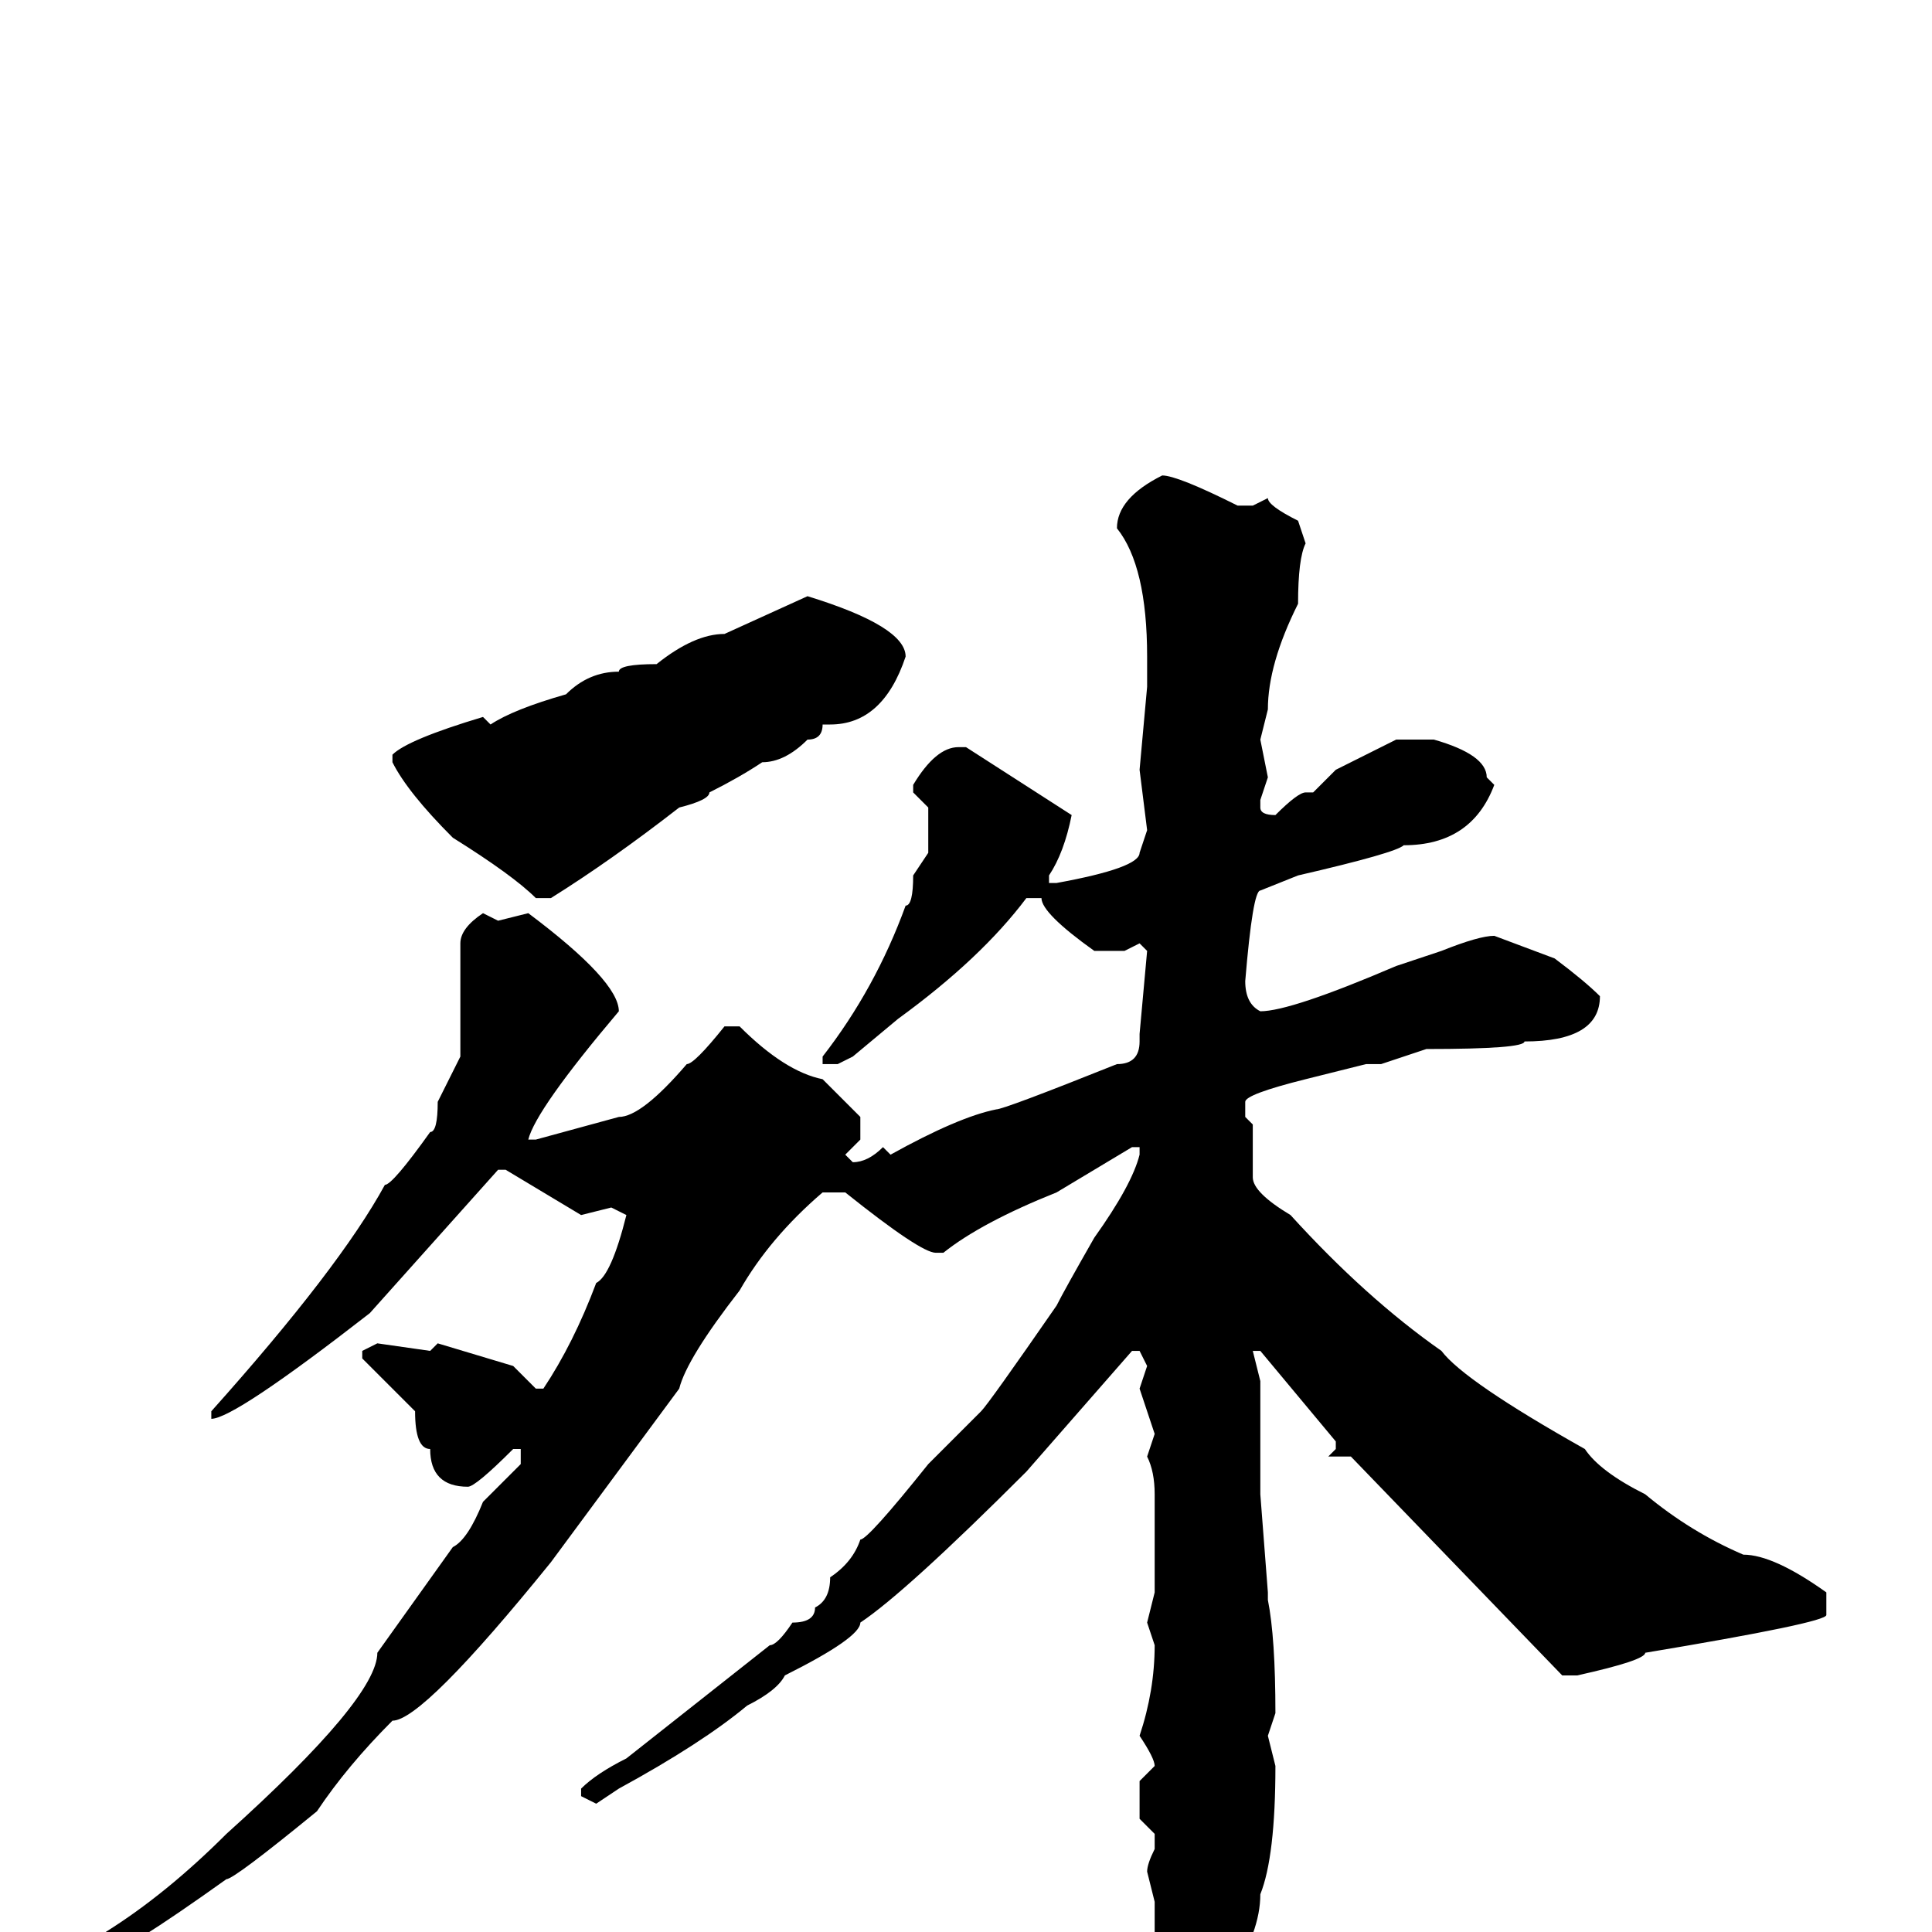 <svg xmlns="http://www.w3.org/2000/svg" viewBox="0 -256 256 256">
	<path fill="#000000" d="M154 -193Q156 -193 164 -189H166L168 -190Q168 -189 172 -187L173 -184Q172 -182 172 -176Q168 -168 168 -162L167 -158L168 -153L167 -150V-149Q167 -148 169 -148Q172 -151 173 -151H174L177 -154L185 -158H190Q197 -156 197 -153L198 -152Q195 -144 186 -144Q185 -143 172 -140L167 -138Q166 -138 165 -126Q165 -123 167 -122Q171 -122 185 -128L191 -130Q196 -132 198 -132L206 -129Q210 -126 212 -124Q212 -118 202 -118Q202 -117 189 -117L183 -115H181L173 -113Q165 -111 165 -110V-108L166 -107V-100Q166 -98 171 -95Q181 -84 191 -77Q194 -73 210 -64Q212 -61 218 -58Q224 -53 231 -50Q235 -50 242 -45V-42Q242 -41 218 -37Q218 -36 209 -34H207L179 -63H176L177 -64V-65L167 -77H166L167 -73V-58L168 -45V-44Q169 -39 169 -29L168 -26L169 -22Q169 -10 167 -5Q167 0 163 6Q159 14 156 17H154Q153 17 152 11L153 8V5V0V-4L152 -8Q152 -9 153 -11V-13L151 -15V-20L153 -22Q153 -23 151 -26Q153 -32 153 -38L152 -41L153 -45V-50V-58Q153 -61 152 -63L153 -66L151 -72L152 -75L151 -77H150L136 -61Q120 -45 114 -41Q114 -39 104 -34Q103 -32 99 -30Q93 -25 82 -19L79 -17L77 -18V-19Q79 -21 83 -23L102 -38Q103 -38 105 -41Q108 -41 108 -43Q110 -44 110 -47Q113 -49 114 -52Q115 -52 123 -62L130 -69Q131 -70 140 -83Q141 -85 145 -92Q150 -99 151 -103V-104H150L140 -98Q130 -94 125 -90H124Q122 -90 112 -98H109Q102 -92 98 -85Q91 -76 90 -72L73 -49Q56 -28 52 -28Q46 -22 42 -16Q31 -7 30 -7Q16 3 14 3V2V0Q22 -5 30 -13Q50 -31 50 -37L60 -51Q62 -52 64 -57L69 -62V-64H68Q63 -59 62 -59Q57 -59 57 -64Q55 -64 55 -69L48 -76V-77L50 -78L57 -77L58 -78L68 -75L71 -72H72Q76 -78 79 -86Q81 -87 83 -95L81 -96L77 -95L67 -101H66L49 -82Q31 -68 28 -68V-69Q45 -88 51 -99Q52 -99 57 -106Q58 -106 58 -110L61 -116V-117V-123V-131Q61 -133 64 -135L66 -134L70 -135Q82 -126 82 -122Q71 -109 70 -105H71L82 -108Q85 -108 91 -115Q92 -115 96 -120H98Q104 -114 109 -113Q113 -109 114 -108V-105L112 -103L113 -102Q115 -102 117 -104L118 -103Q127 -108 132 -109Q133 -109 148 -115Q151 -115 151 -118V-119L152 -130L151 -131L149 -130H145Q138 -135 138 -137H136Q130 -129 119 -121L113 -116L111 -115H109V-116Q116 -125 120 -136Q121 -136 121 -140L123 -143V-149L121 -151V-152Q124 -157 127 -157H128L142 -148Q141 -143 139 -140V-139H140Q151 -141 151 -143L152 -146L151 -154L152 -165V-169Q152 -181 148 -186Q148 -190 154 -193ZM107 -177Q120 -173 120 -169Q117 -160 110 -160H109Q109 -158 107 -158Q104 -155 101 -155Q98 -153 94 -151Q94 -150 90 -149Q81 -142 73 -137H71Q68 -140 60 -145Q54 -151 52 -155V-156Q54 -158 64 -161L65 -160Q68 -162 75 -164Q78 -167 82 -167Q82 -168 87 -168Q92 -172 96 -172Z"/>
</svg>